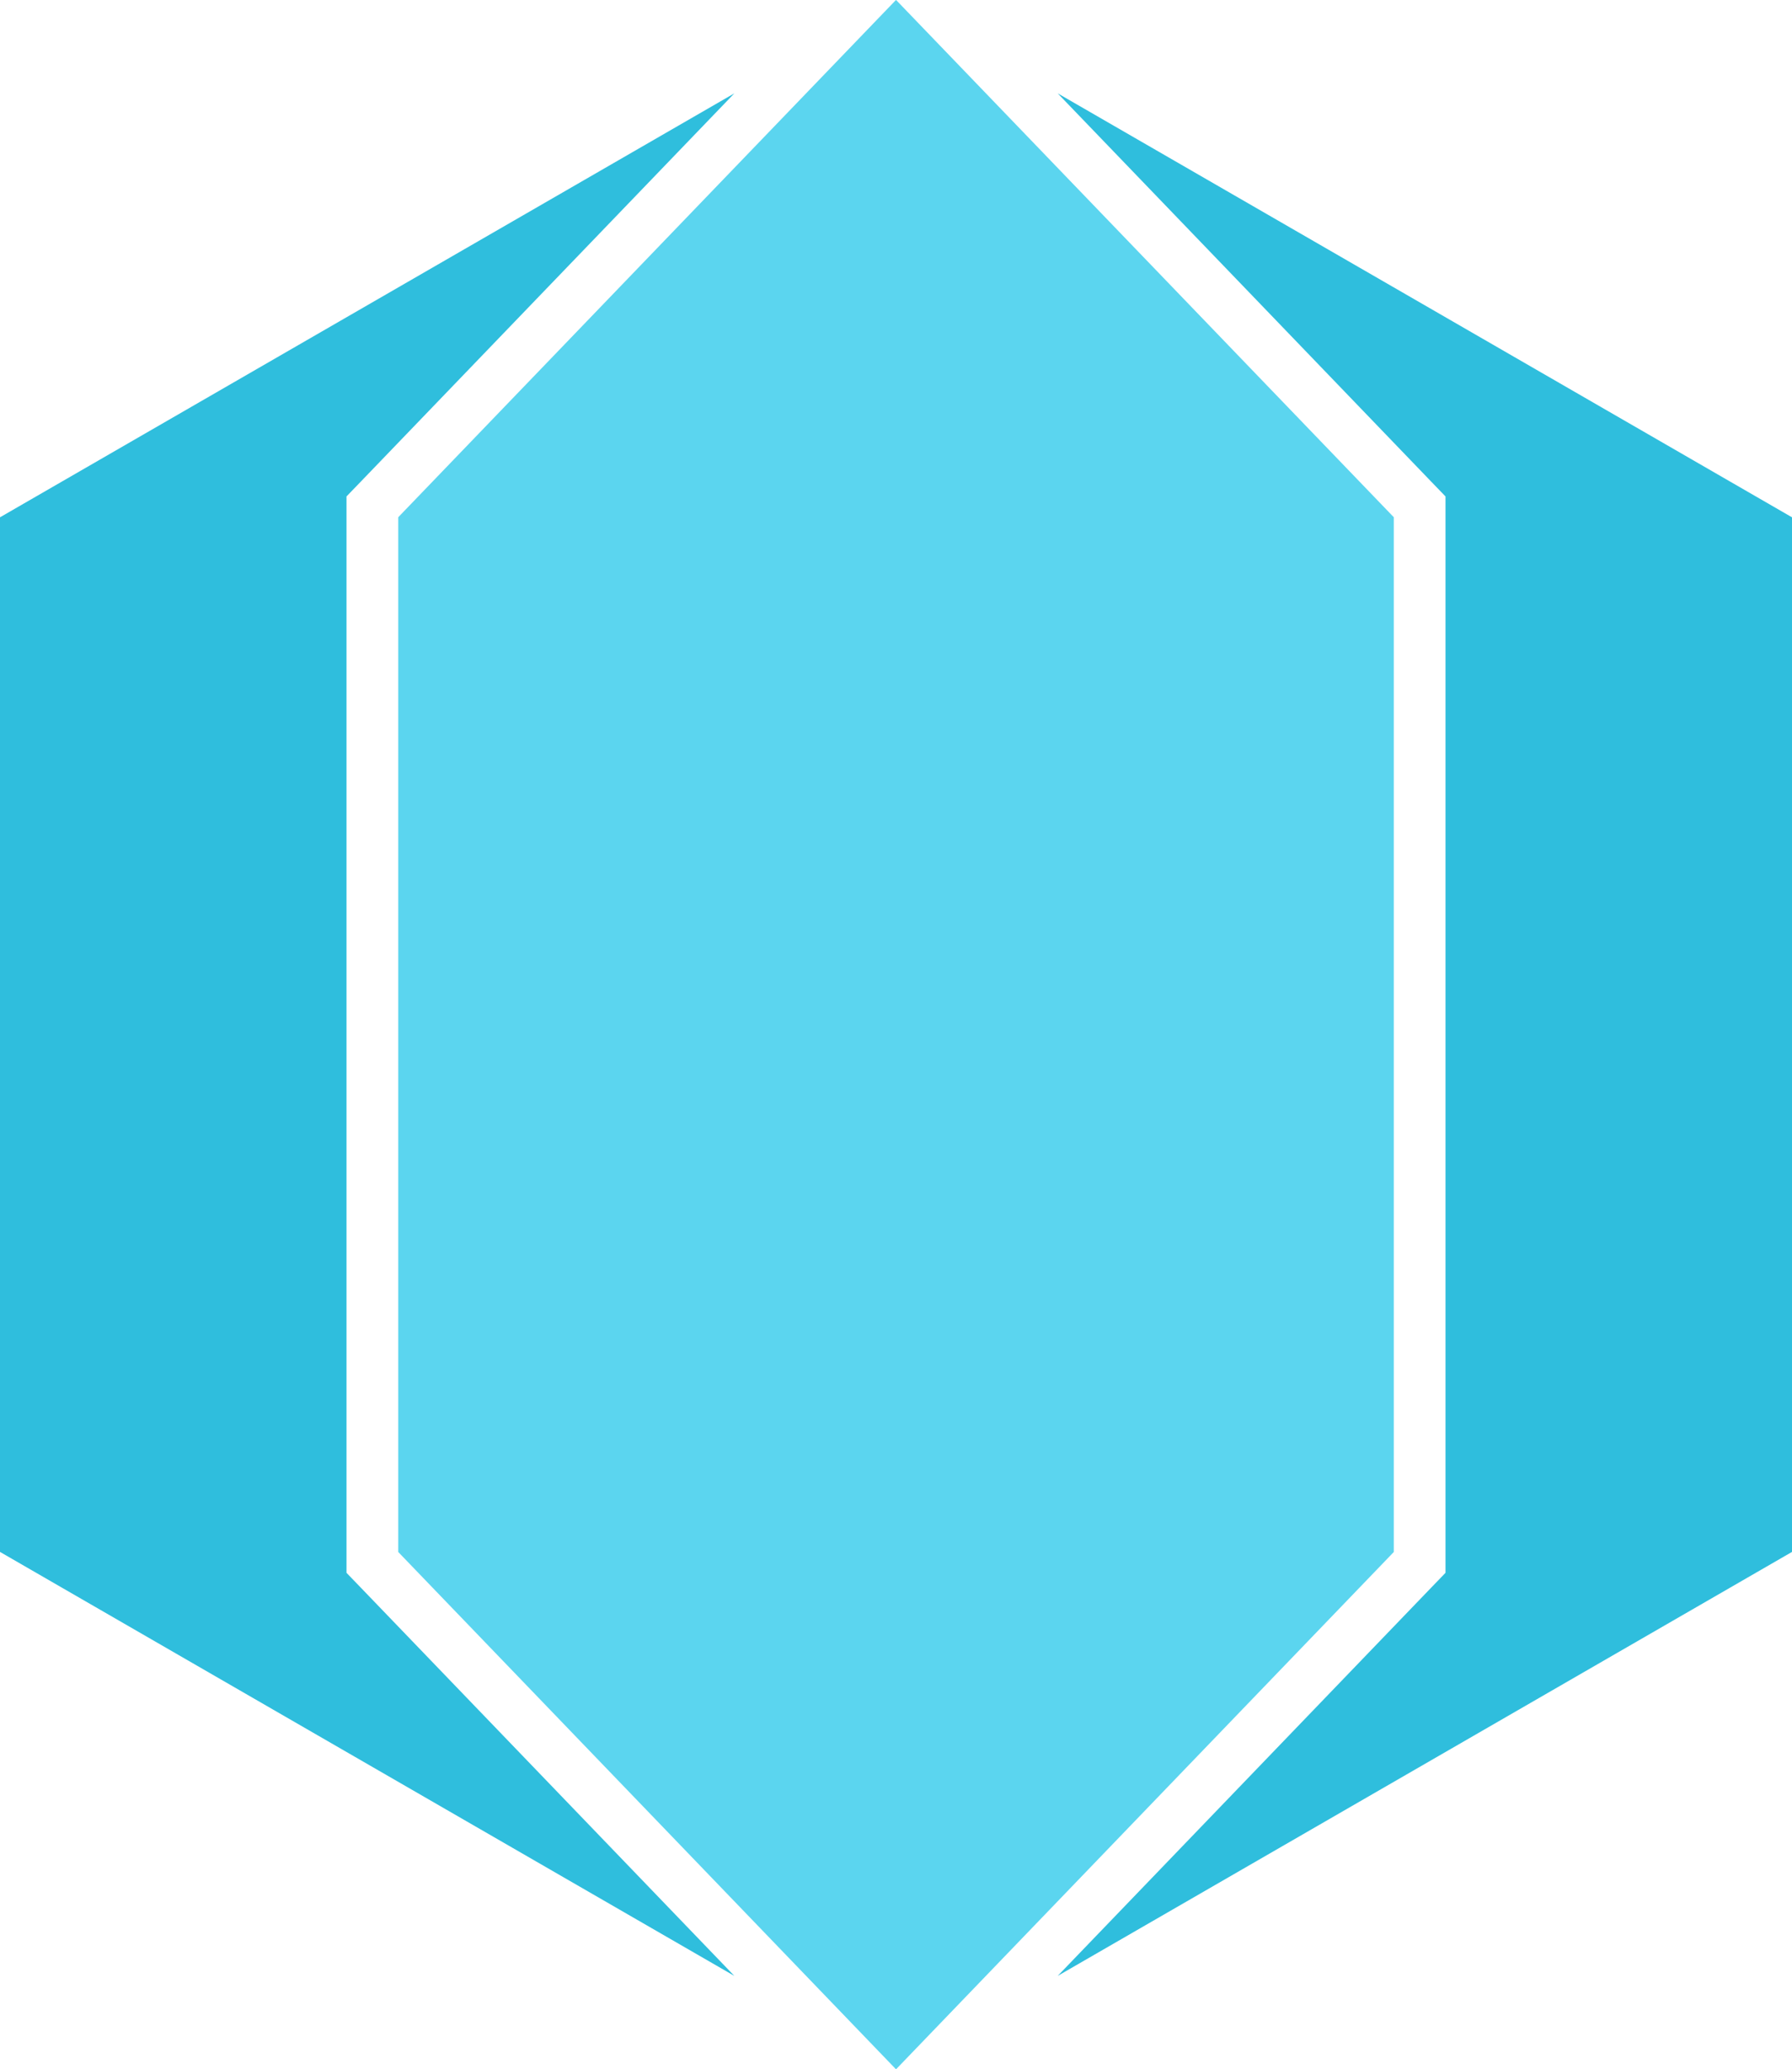 <?xml version="1.0" encoding="UTF-8" standalone="no"?>
<svg
   width="55.434"
   height="64"
   viewBox="0 0 55.434 64"
   fill="none"
   version="1.1"
   id="svg4"
   sodipodi:docname="liberica.svg"
   inkscape:version="1.4 (e7c3feb100, 2024-10-09)"
   xmlns:inkscape="http://www.inkscape.org/namespaces/inkscape"
   xmlns:sodipodi="http://sodipodi.sourceforge.net/DTD/sodipodi-0.dtd"
   xmlns="http://www.w3.org/2000/svg"
   xmlns:svg="http://www.w3.org/2000/svg">
  <sodipodi:namedview
     id="namedview4"
     pagecolor="#ffffff"
     bordercolor="#000000"
     borderopacity="0.25"
     inkscape:showpageshadow="2"
     inkscape:pageopacity="0.0"
     inkscape:pagecheckerboard="0"
     inkscape:deskcolor="#d1d1d1"
     inkscape:zoom="10.583333"
     inkscape:cx="113.95276"
     inkscape:cy="29.952756"
     inkscape:window-width="2560"
     inkscape:window-height="1403"
     inkscape:window-x="0"
     inkscape:window-y="0"
     inkscape:window-maximized="1"
     inkscape:current-layer="svg4" />
  <path
     d="M 27.712,0.003 12.319,15.998 V 48.002 L 27.712,63.997 27.719,64 27.723,63.997 43.116,48.002 V 15.998 L 27.723,0.003 27.719,0 Z"
     fill="#5bd5ef"
     id="path1"
     style="stroke-width:1.067" />
  <path
     d="M 10.719,48.647 V 48.002 15.999 15.354 L 11.167,14.89 22.717,2.887 0,16 v 32 L 22.717,61.114 11.167,49.111 Z"
     fill="#2fbedd"
     id="path2"
     style="stroke-width:1.067" />
  <path
     d="M 55.434,16 32.718,2.887 44.267,14.89 l 0.448,0.464 v 0.645 32.003 0.645 L 44.267,49.111 32.718,61.114 55.434,48 Z"
     fill="#2fbedd"
     id="path3"
     style="stroke-width:1.067" />
  <defs
     id="defs4" />
</svg>
